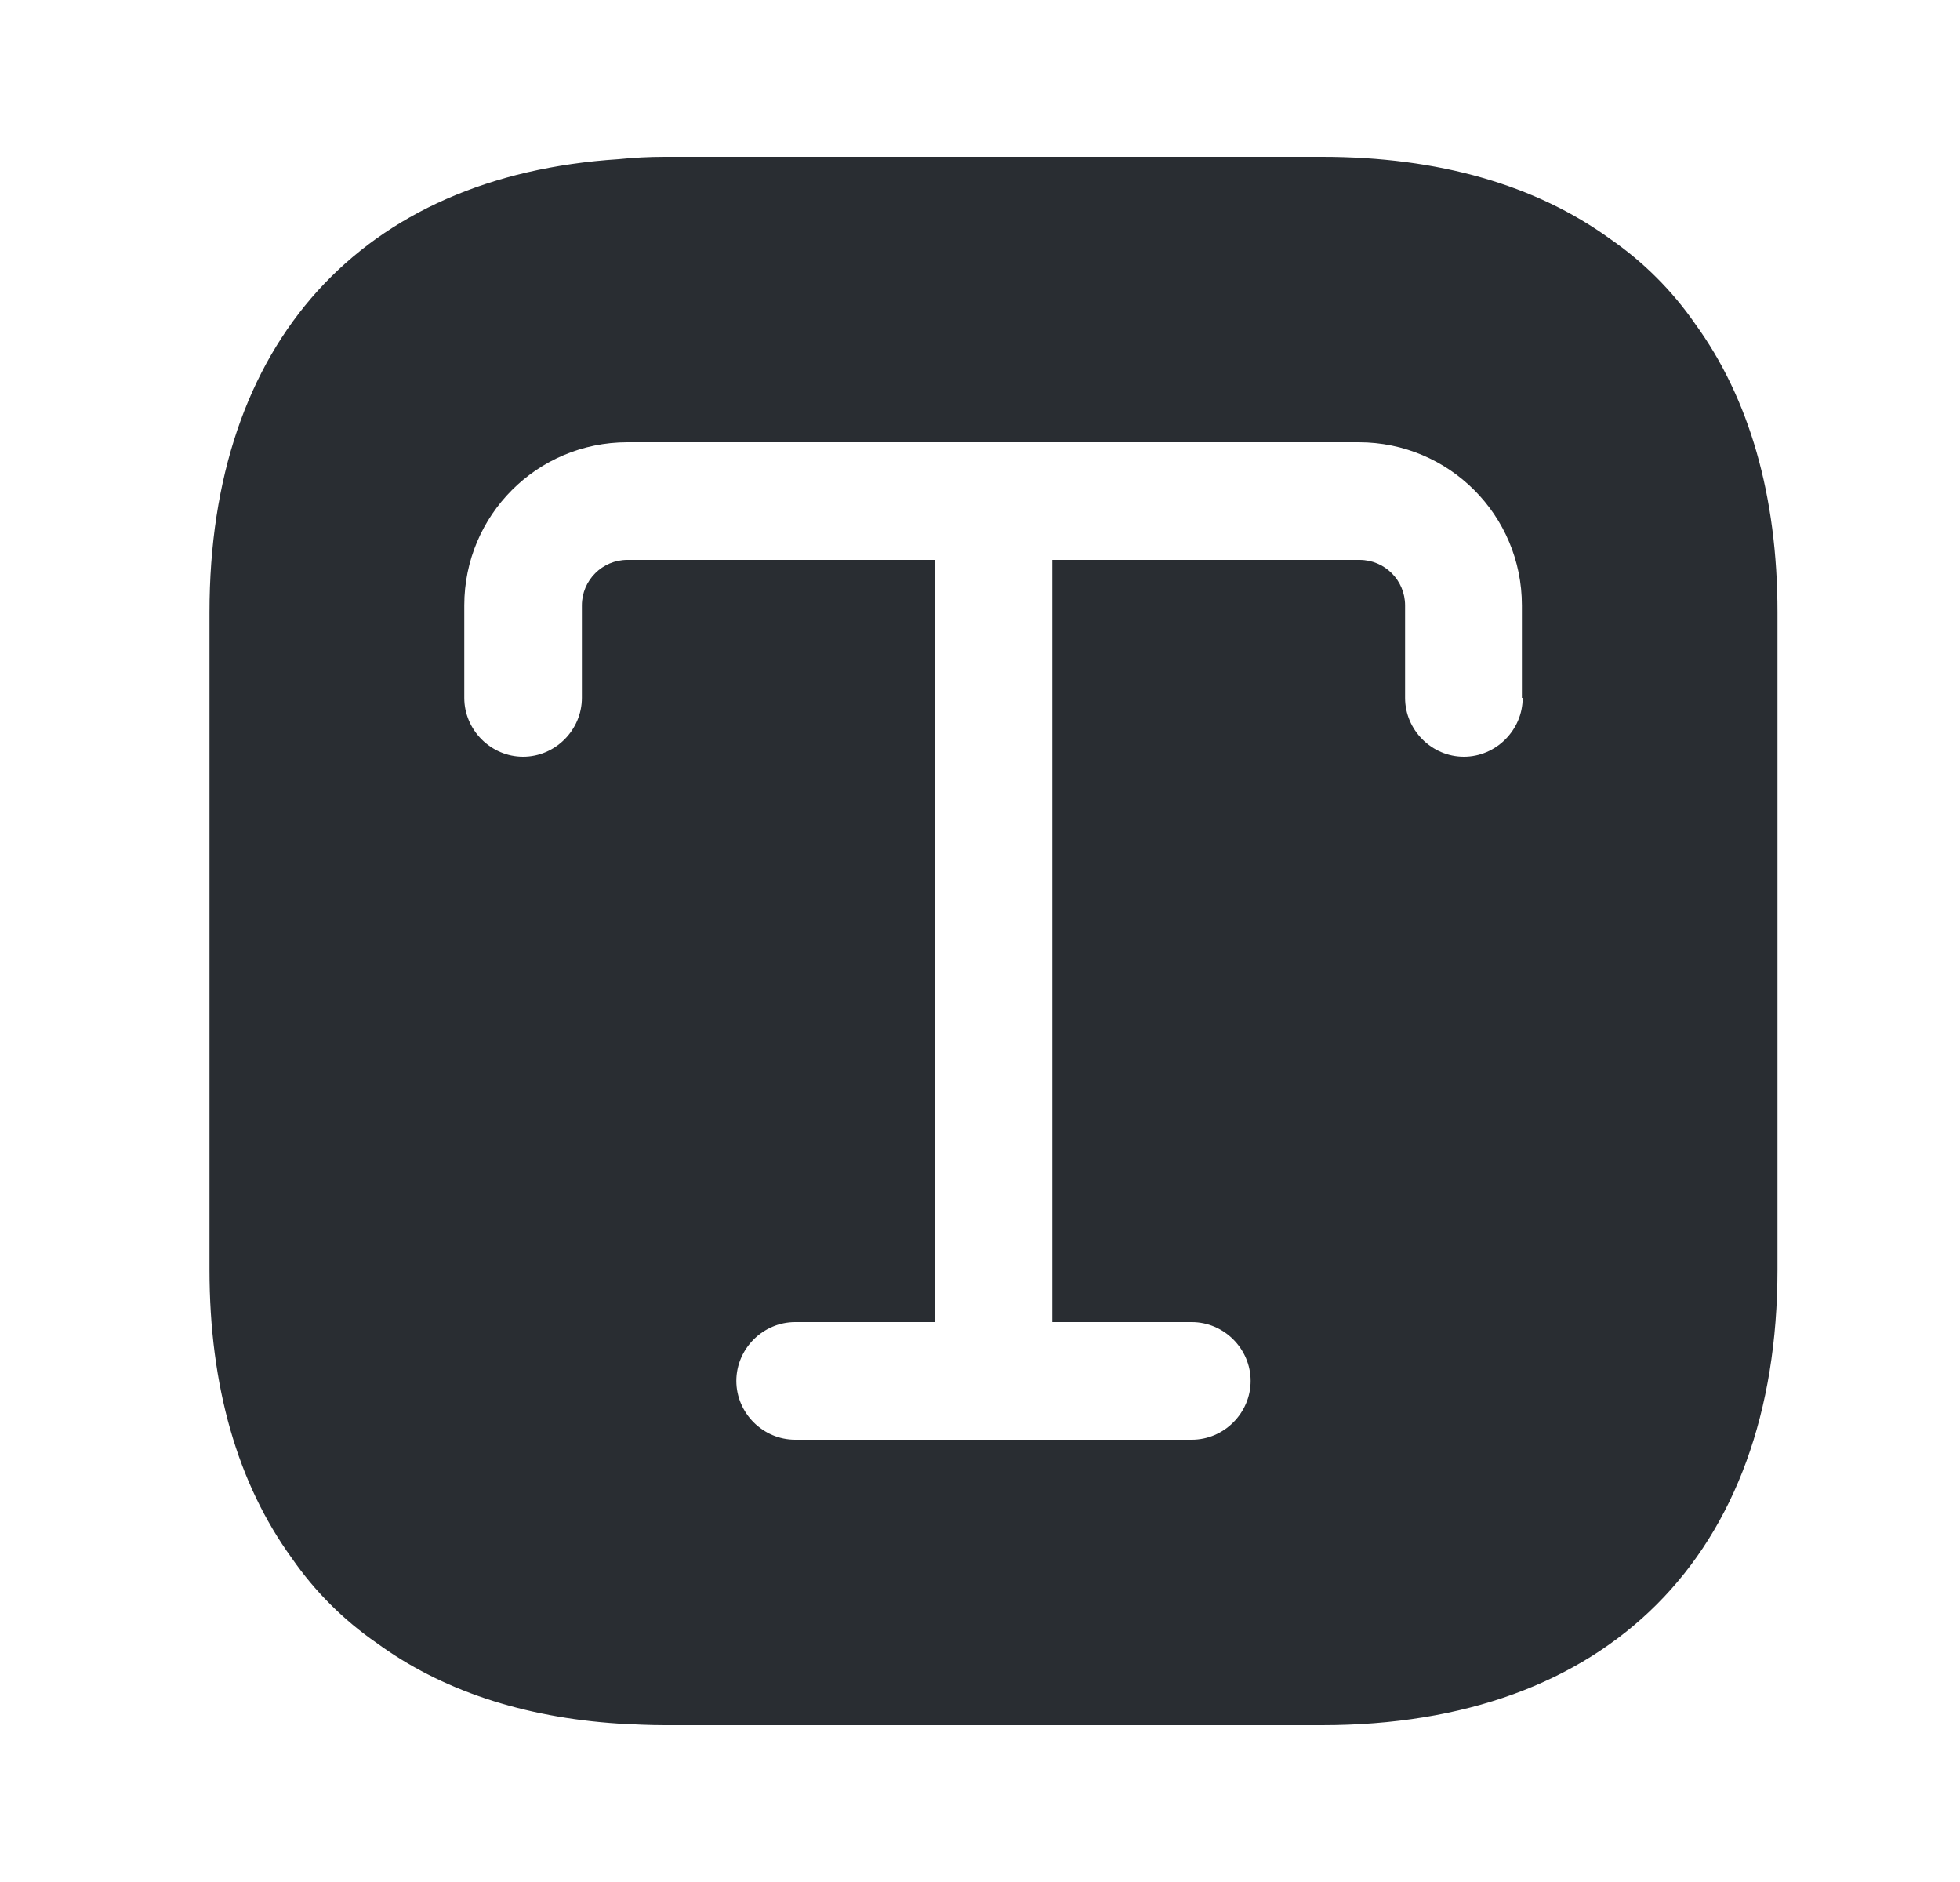 <svg width="25" height="24" viewBox="0 0 25 24" fill="none" xmlns="http://www.w3.org/2000/svg">
<path d="M21.622 4.13C21.332 3.71 20.962 3.34 20.542 3.05C19.592 2.36 18.352 2 16.862 2H8.482C8.282 2 8.082 2.01 7.892 2.03C4.612 2.24 2.672 4.37 2.672 7.81V16.19C2.672 17.68 3.032 18.92 3.722 19.87C4.012 20.29 4.382 20.66 4.802 20.95C5.622 21.55 6.662 21.9 7.892 21.98C8.082 21.99 8.282 22 8.482 22H16.862C20.502 22 22.672 19.83 22.672 16.19V7.81C22.672 6.32 22.312 5.08 21.622 4.13ZM19.422 8.9C19.422 9.31 19.082 9.65 18.672 9.65C18.262 9.65 17.922 9.31 17.922 8.9V7.72C17.922 7.4 17.662 7.14 17.342 7.14H13.422V16.86H15.202C15.612 16.86 15.952 17.2 15.952 17.61C15.952 18.02 15.612 18.36 15.202 18.36H10.142C9.732 18.36 9.392 18.02 9.392 17.61C9.392 17.2 9.732 16.86 10.142 16.86H11.922V7.14H8.002C7.682 7.14 7.422 7.4 7.422 7.72V8.9C7.422 9.31 7.082 9.65 6.672 9.65C6.262 9.65 5.922 9.31 5.922 8.9V7.72C5.922 6.57 6.852 5.64 8.002 5.64H17.332C18.482 5.64 19.412 6.57 19.412 7.72V8.9H19.422Z" fill="#292D32"/>
</svg>
